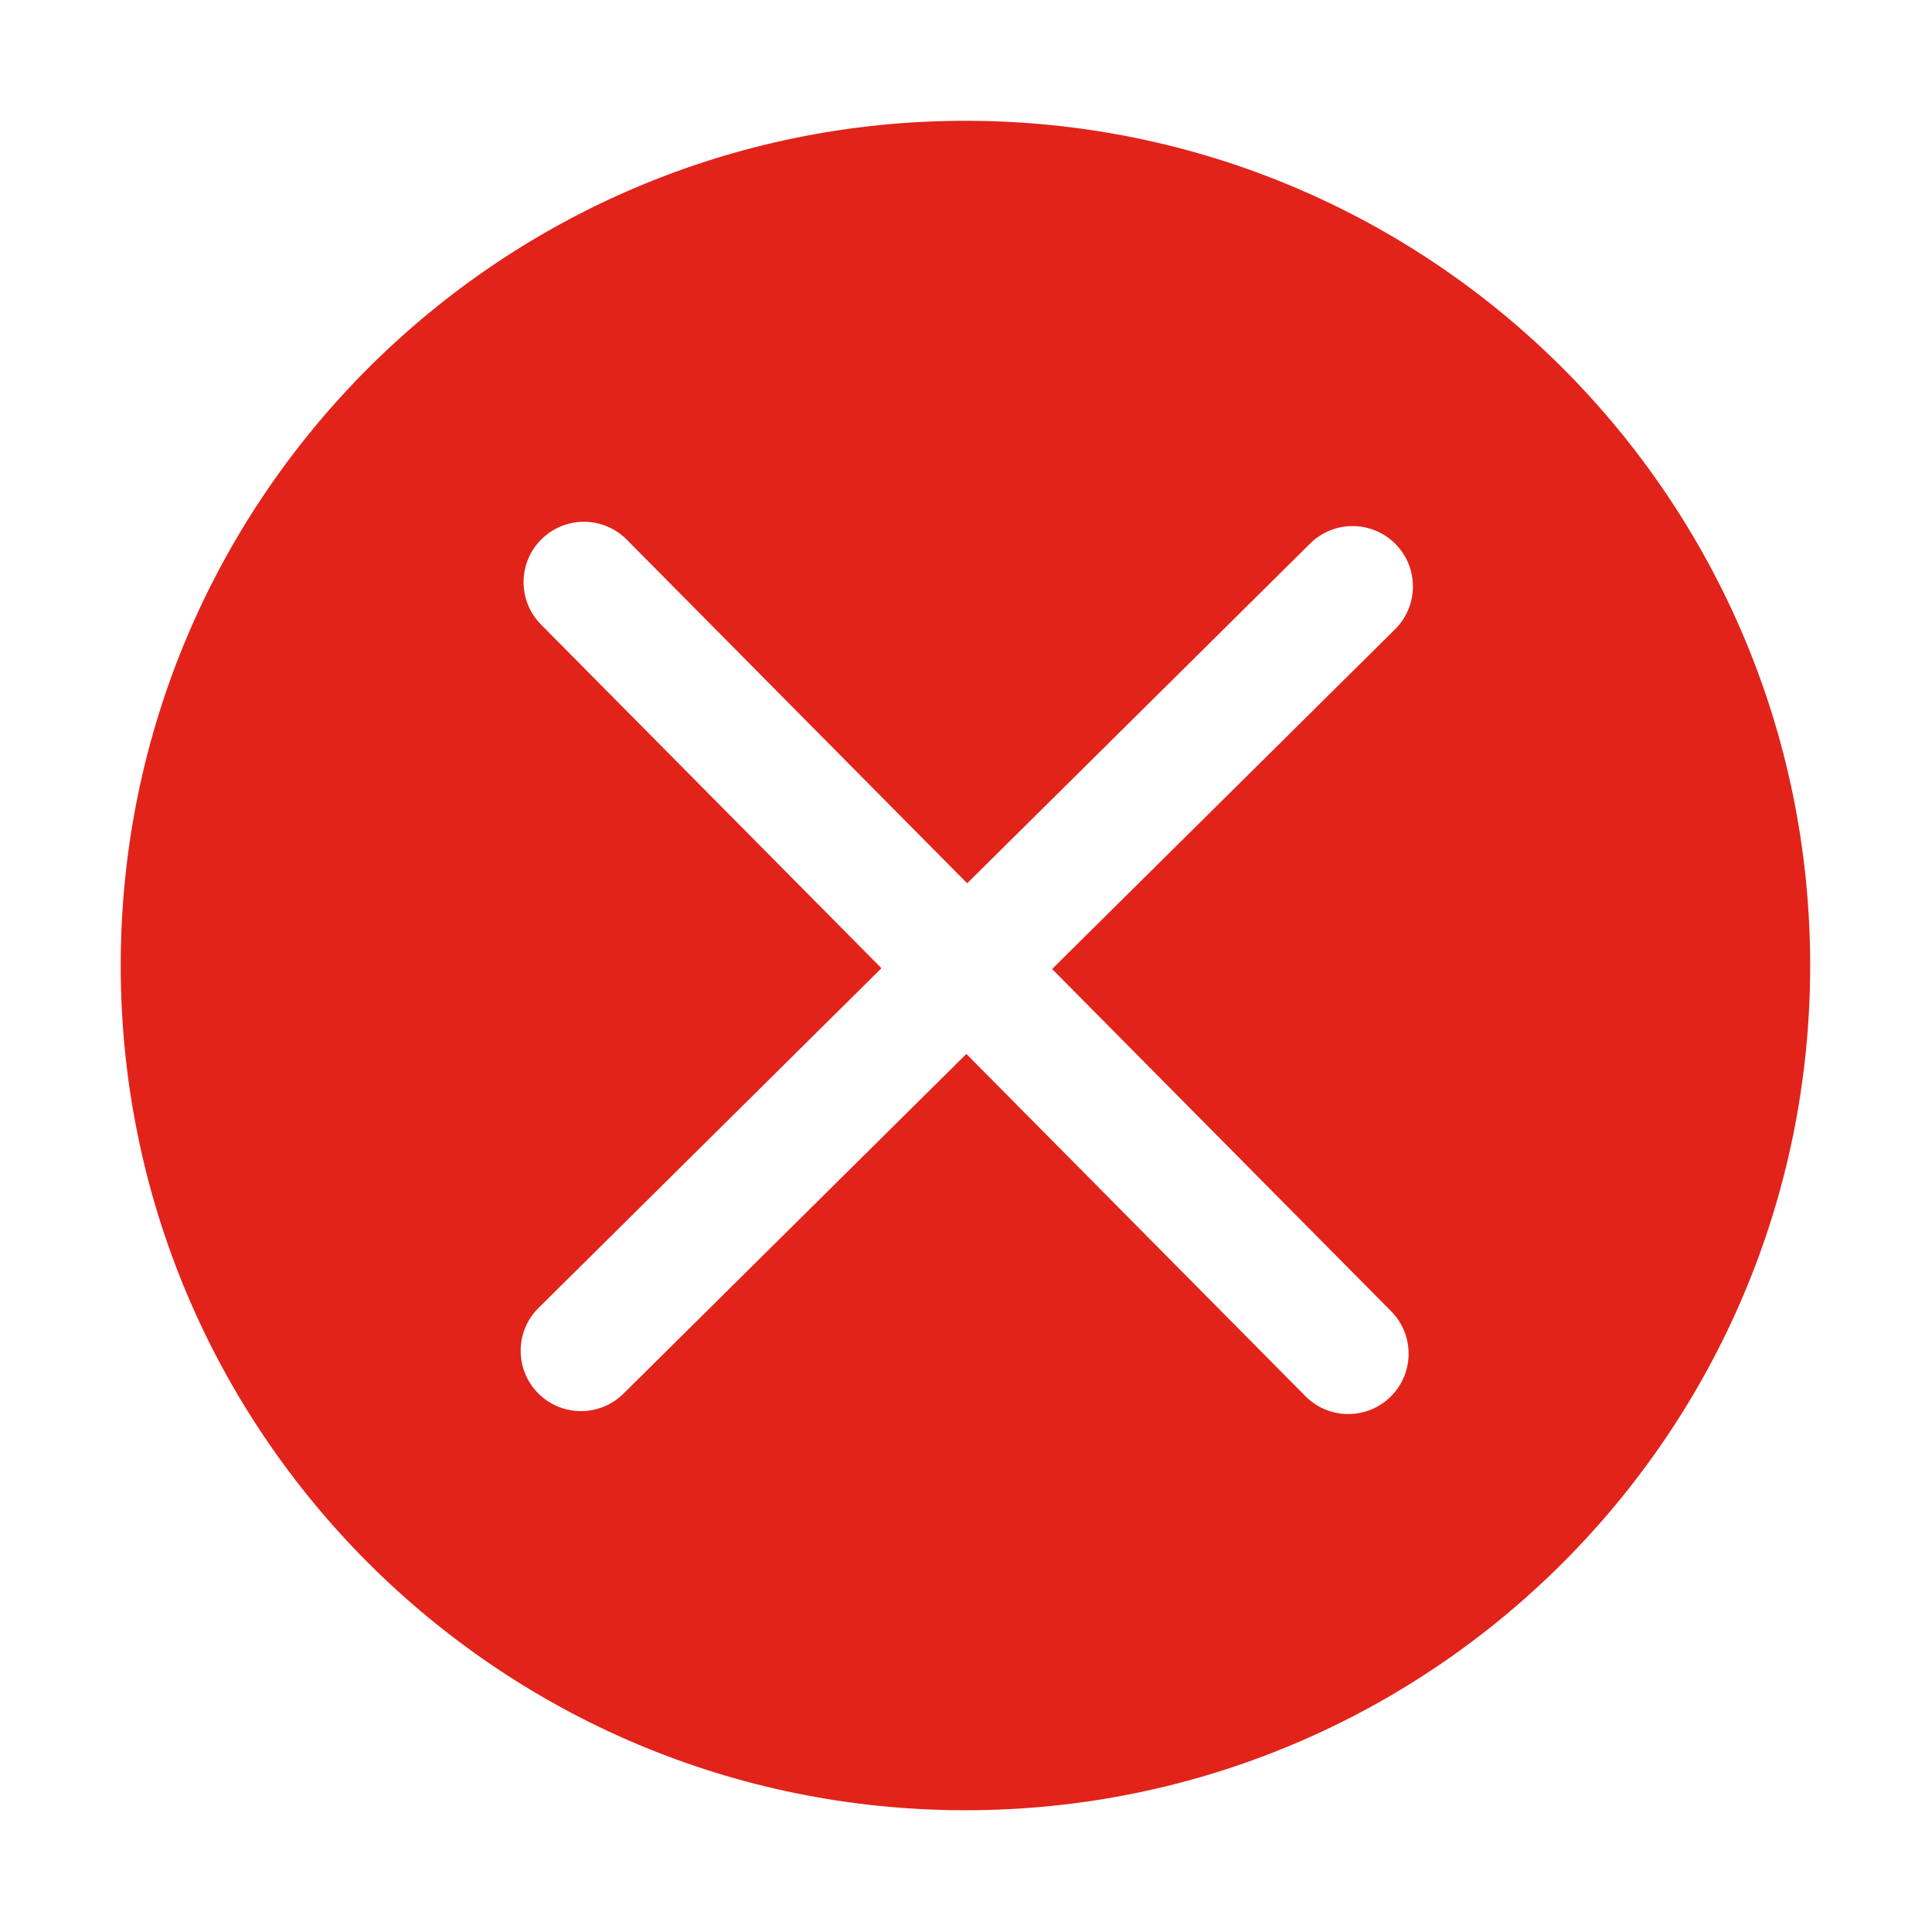 <?xml version="1.0" standalone="no"?><!DOCTYPE svg PUBLIC "-//W3C//DTD SVG 1.1//EN" "http://www.w3.org/Graphics/SVG/1.1/DTD/svg11.dtd"><svg t="1552369113146" class="icon" style="" viewBox="0 0 1024 1024" version="1.1" xmlns="http://www.w3.org/2000/svg" p-id="8609" xmlns:xlink="http://www.w3.org/1999/xlink" width="16" height="16"><defs><style type="text/css"></style></defs><path d="M511.706 64.021c-247.271 0-447.724 200.453-447.724 447.724s200.453 447.724 447.724 447.724c247.272 0 447.724-200.453 447.724-447.724S758.976 64.021 511.706 64.021zM737.335 694.984c12.432 12.548 12.337 32.796-0.211 45.226-12.548 12.429-32.796 12.336-45.228-0.212l-179.693-181.386-181.747 180.051c-12.548 12.429-32.796 12.335-45.226-0.213-12.429-12.548-12.335-32.795 0.212-45.226l181.747-180.052L286.767 331.05c-12.429-12.547-12.335-32.796 0.213-45.226s32.795-12.335 45.225 0.213l180.422 182.122 181.761-180.065c12.55-12.429 32.797-12.335 45.227 0.213 12.43 12.547 12.335 32.796-0.212 45.226L557.641 513.597 737.335 694.984z" fill="#e2231a" p-id="8610"></path></svg>